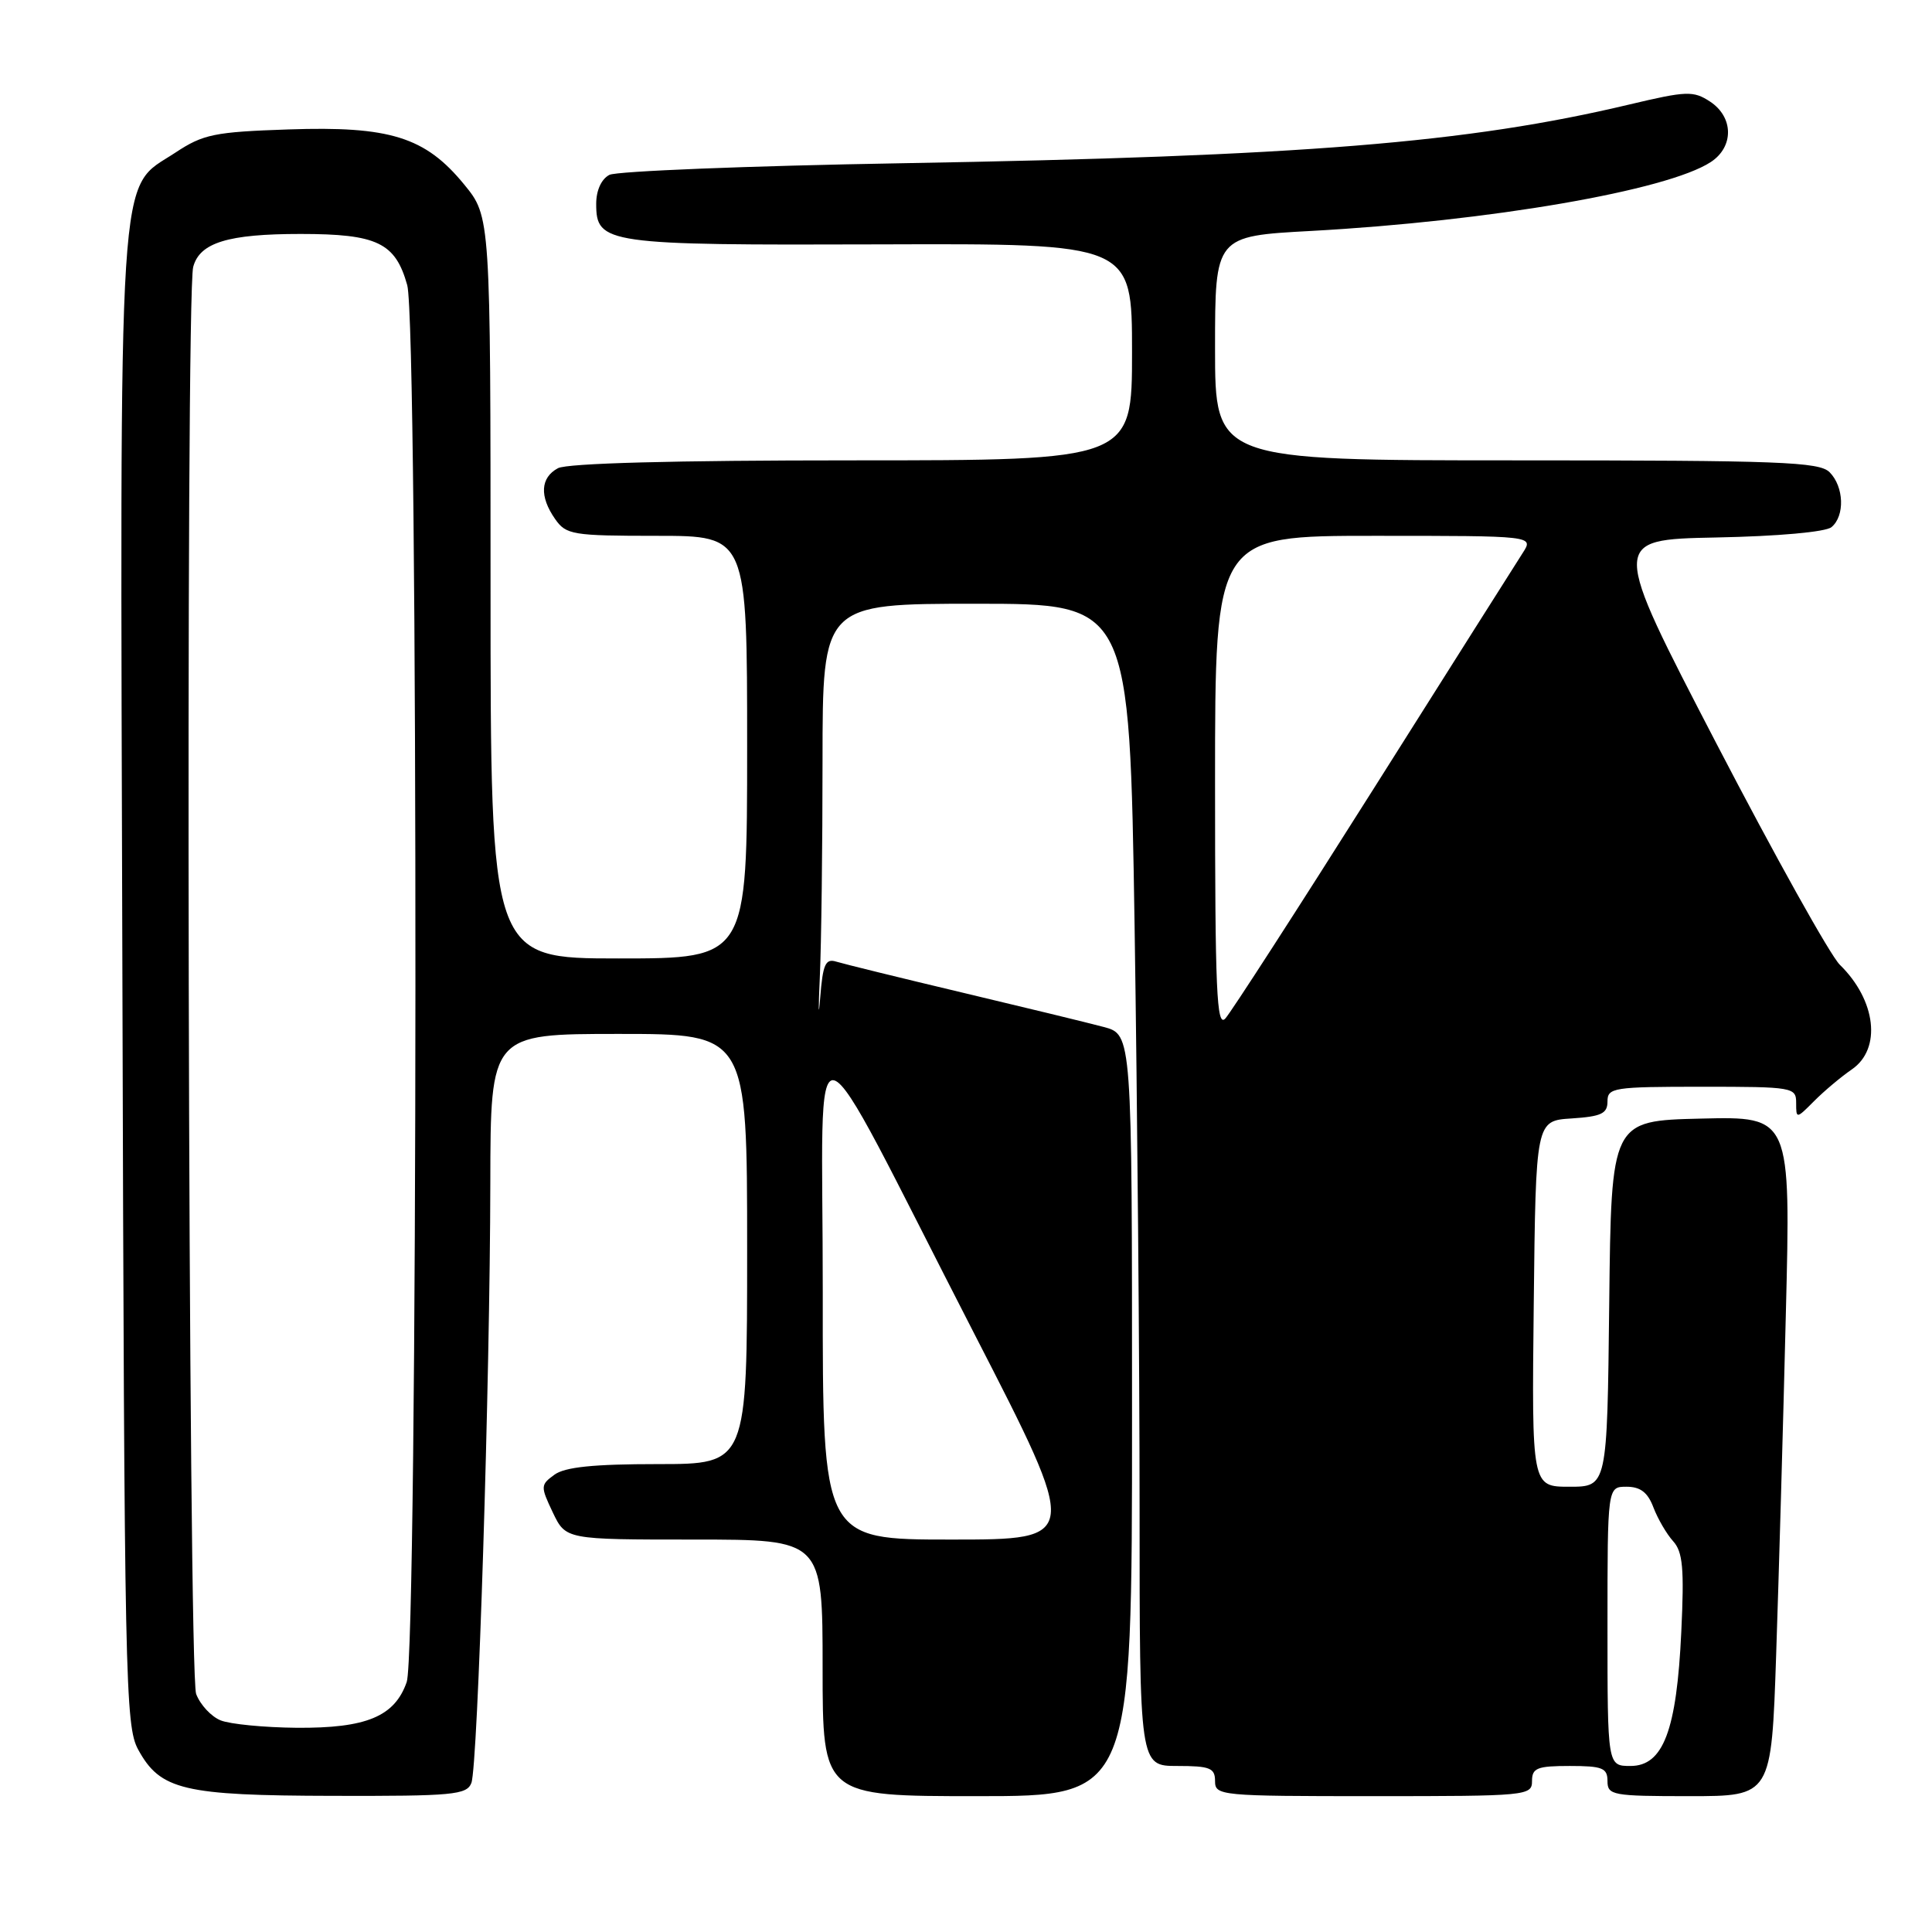 <?xml version="1.0" encoding="UTF-8" standalone="no"?>
<!DOCTYPE svg PUBLIC "-//W3C//DTD SVG 1.1//EN" "http://www.w3.org/Graphics/SVG/1.1/DTD/svg11.dtd" >
<svg xmlns="http://www.w3.org/2000/svg" xmlns:xlink="http://www.w3.org/1999/xlink" version="1.1" viewBox="0 0 256 256">
 <g >
 <path fill="currentColor"
d=" M 62.46 236.25 C 63.32 234.05 64.93 182.98 64.97 156.75 C 65.00 137.00 65.00 137.00 82.00 137.00 C 99.00 137.00 99.00 137.00 99.00 165.50 C 99.00 194.00 99.00 194.00 87.19 194.00 C 78.63 194.00 74.85 194.39 73.46 195.41 C 71.61 196.76 71.61 196.95 73.25 200.41 C 74.97 204.00 74.97 204.00 91.98 204.00 C 109.00 204.00 109.00 204.00 109.00 221.00 C 109.00 238.00 109.00 238.00 129.50 238.00 C 150.00 238.00 150.00 238.00 150.00 187.54 C 150.00 137.08 150.00 137.08 146.25 136.08 C 144.19 135.53 135.75 133.48 127.50 131.52 C 119.25 129.56 111.74 127.71 110.80 127.42 C 109.38 126.98 109.03 127.77 108.68 132.20 C 108.45 135.11 108.43 133.90 108.63 129.50 C 108.83 125.10 108.99 112.16 108.99 100.75 C 109.00 80.00 109.00 80.00 129.34 80.00 C 149.67 80.00 149.67 80.00 150.34 122.75 C 150.70 146.26 151.00 180.91 151.00 199.75 C 151.00 234.00 151.00 234.00 156.00 234.00 C 160.33 234.00 161.00 234.27 161.00 236.00 C 161.00 237.94 161.67 238.00 182.00 238.00 C 202.33 238.00 203.00 237.94 203.00 236.00 C 203.00 234.27 203.67 234.00 208.00 234.00 C 212.33 234.00 213.00 234.27 213.00 236.00 C 213.00 237.88 213.67 238.00 223.86 238.00 C 234.72 238.00 234.72 238.00 235.35 219.25 C 235.70 208.94 236.28 188.67 236.63 174.22 C 237.29 147.93 237.29 147.93 225.39 148.22 C 213.50 148.50 213.50 148.50 213.23 172.75 C 212.96 197.00 212.96 197.00 207.96 197.00 C 202.96 197.00 202.96 197.00 203.23 172.75 C 203.50 148.50 203.50 148.50 208.25 148.20 C 212.18 147.94 213.00 147.56 213.00 145.95 C 213.00 144.12 213.78 144.00 225.50 144.00 C 237.62 144.00 238.00 144.07 238.00 146.15 C 238.00 148.27 238.02 148.27 240.38 145.90 C 241.69 144.58 243.94 142.69 245.38 141.70 C 249.34 138.98 248.61 132.55 243.79 127.84 C 242.53 126.61 235.18 113.42 227.45 98.55 C 213.40 71.50 213.40 71.50 227.38 71.22 C 235.61 71.06 241.91 70.49 242.68 69.85 C 244.48 68.36 244.34 64.49 242.43 62.57 C 241.05 61.20 235.89 61.00 200.93 61.00 C 161.00 61.00 161.00 61.00 161.00 46.15 C 161.00 31.29 161.00 31.29 173.75 30.60 C 197.40 29.30 220.92 25.25 226.69 21.47 C 229.77 19.45 229.72 15.52 226.59 13.46 C 224.37 12.01 223.50 12.04 215.84 13.86 C 194.47 18.94 172.54 20.71 119.50 21.63 C 99.15 21.98 81.71 22.68 80.75 23.17 C 79.69 23.72 79.00 25.22 79.00 27.00 C 79.00 32.33 80.21 32.50 116.75 32.38 C 150.00 32.27 150.00 32.27 150.00 46.64 C 150.00 61.00 150.00 61.00 112.93 61.00 C 89.30 61.00 75.17 61.38 73.93 62.04 C 71.60 63.29 71.46 65.78 73.56 68.78 C 75.02 70.86 75.85 71.00 87.06 71.00 C 99.00 71.00 99.00 71.00 99.00 99.00 C 99.00 127.00 99.00 127.00 82.00 127.00 C 65.00 127.00 65.00 127.00 65.00 77.85 C 65.00 28.71 65.00 28.71 61.50 24.44 C 56.35 18.15 51.67 16.69 38.22 17.15 C 28.41 17.48 26.92 17.79 23.26 20.21 C 15.49 25.35 15.90 18.99 16.22 130.00 C 16.48 222.95 16.60 228.69 18.31 231.83 C 21.24 237.19 24.29 237.92 44.14 237.96 C 60.04 238.00 61.85 237.83 62.46 236.25 Z  M 213.00 215.50 C 213.00 197.00 213.00 197.00 215.52 197.00 C 217.36 197.00 218.34 197.75 219.09 199.75 C 219.67 201.26 220.84 203.27 221.70 204.22 C 222.98 205.63 223.18 207.83 222.78 216.22 C 222.17 229.30 220.39 234.00 216.05 234.00 C 213.00 234.00 213.00 234.00 213.00 215.50 Z  M 29.24 227.96 C 27.99 227.46 26.53 225.89 25.99 224.46 C 24.94 221.70 24.56 39.24 25.60 35.37 C 26.46 32.15 30.21 31.00 39.82 31.00 C 49.98 31.00 52.39 32.16 53.96 37.78 C 55.45 43.15 55.39 218.59 53.89 222.88 C 52.30 227.45 48.54 229.01 39.30 228.94 C 35.01 228.90 30.48 228.46 29.24 227.96 Z  M 109.02 171.25 C 109.04 133.24 106.37 132.51 129.11 176.75 C 143.11 204.00 143.11 204.00 126.05 204.00 C 109.00 204.00 109.00 204.00 109.02 171.25 Z  M 161.00 103.71 C 161.00 71.00 161.00 71.00 182.12 71.00 C 203.23 71.00 203.23 71.00 201.78 73.25 C 200.98 74.49 192.09 88.55 182.02 104.50 C 171.95 120.45 163.10 134.16 162.36 134.96 C 161.21 136.20 161.00 131.30 161.00 103.71 Z "/>
</g>
</svg>